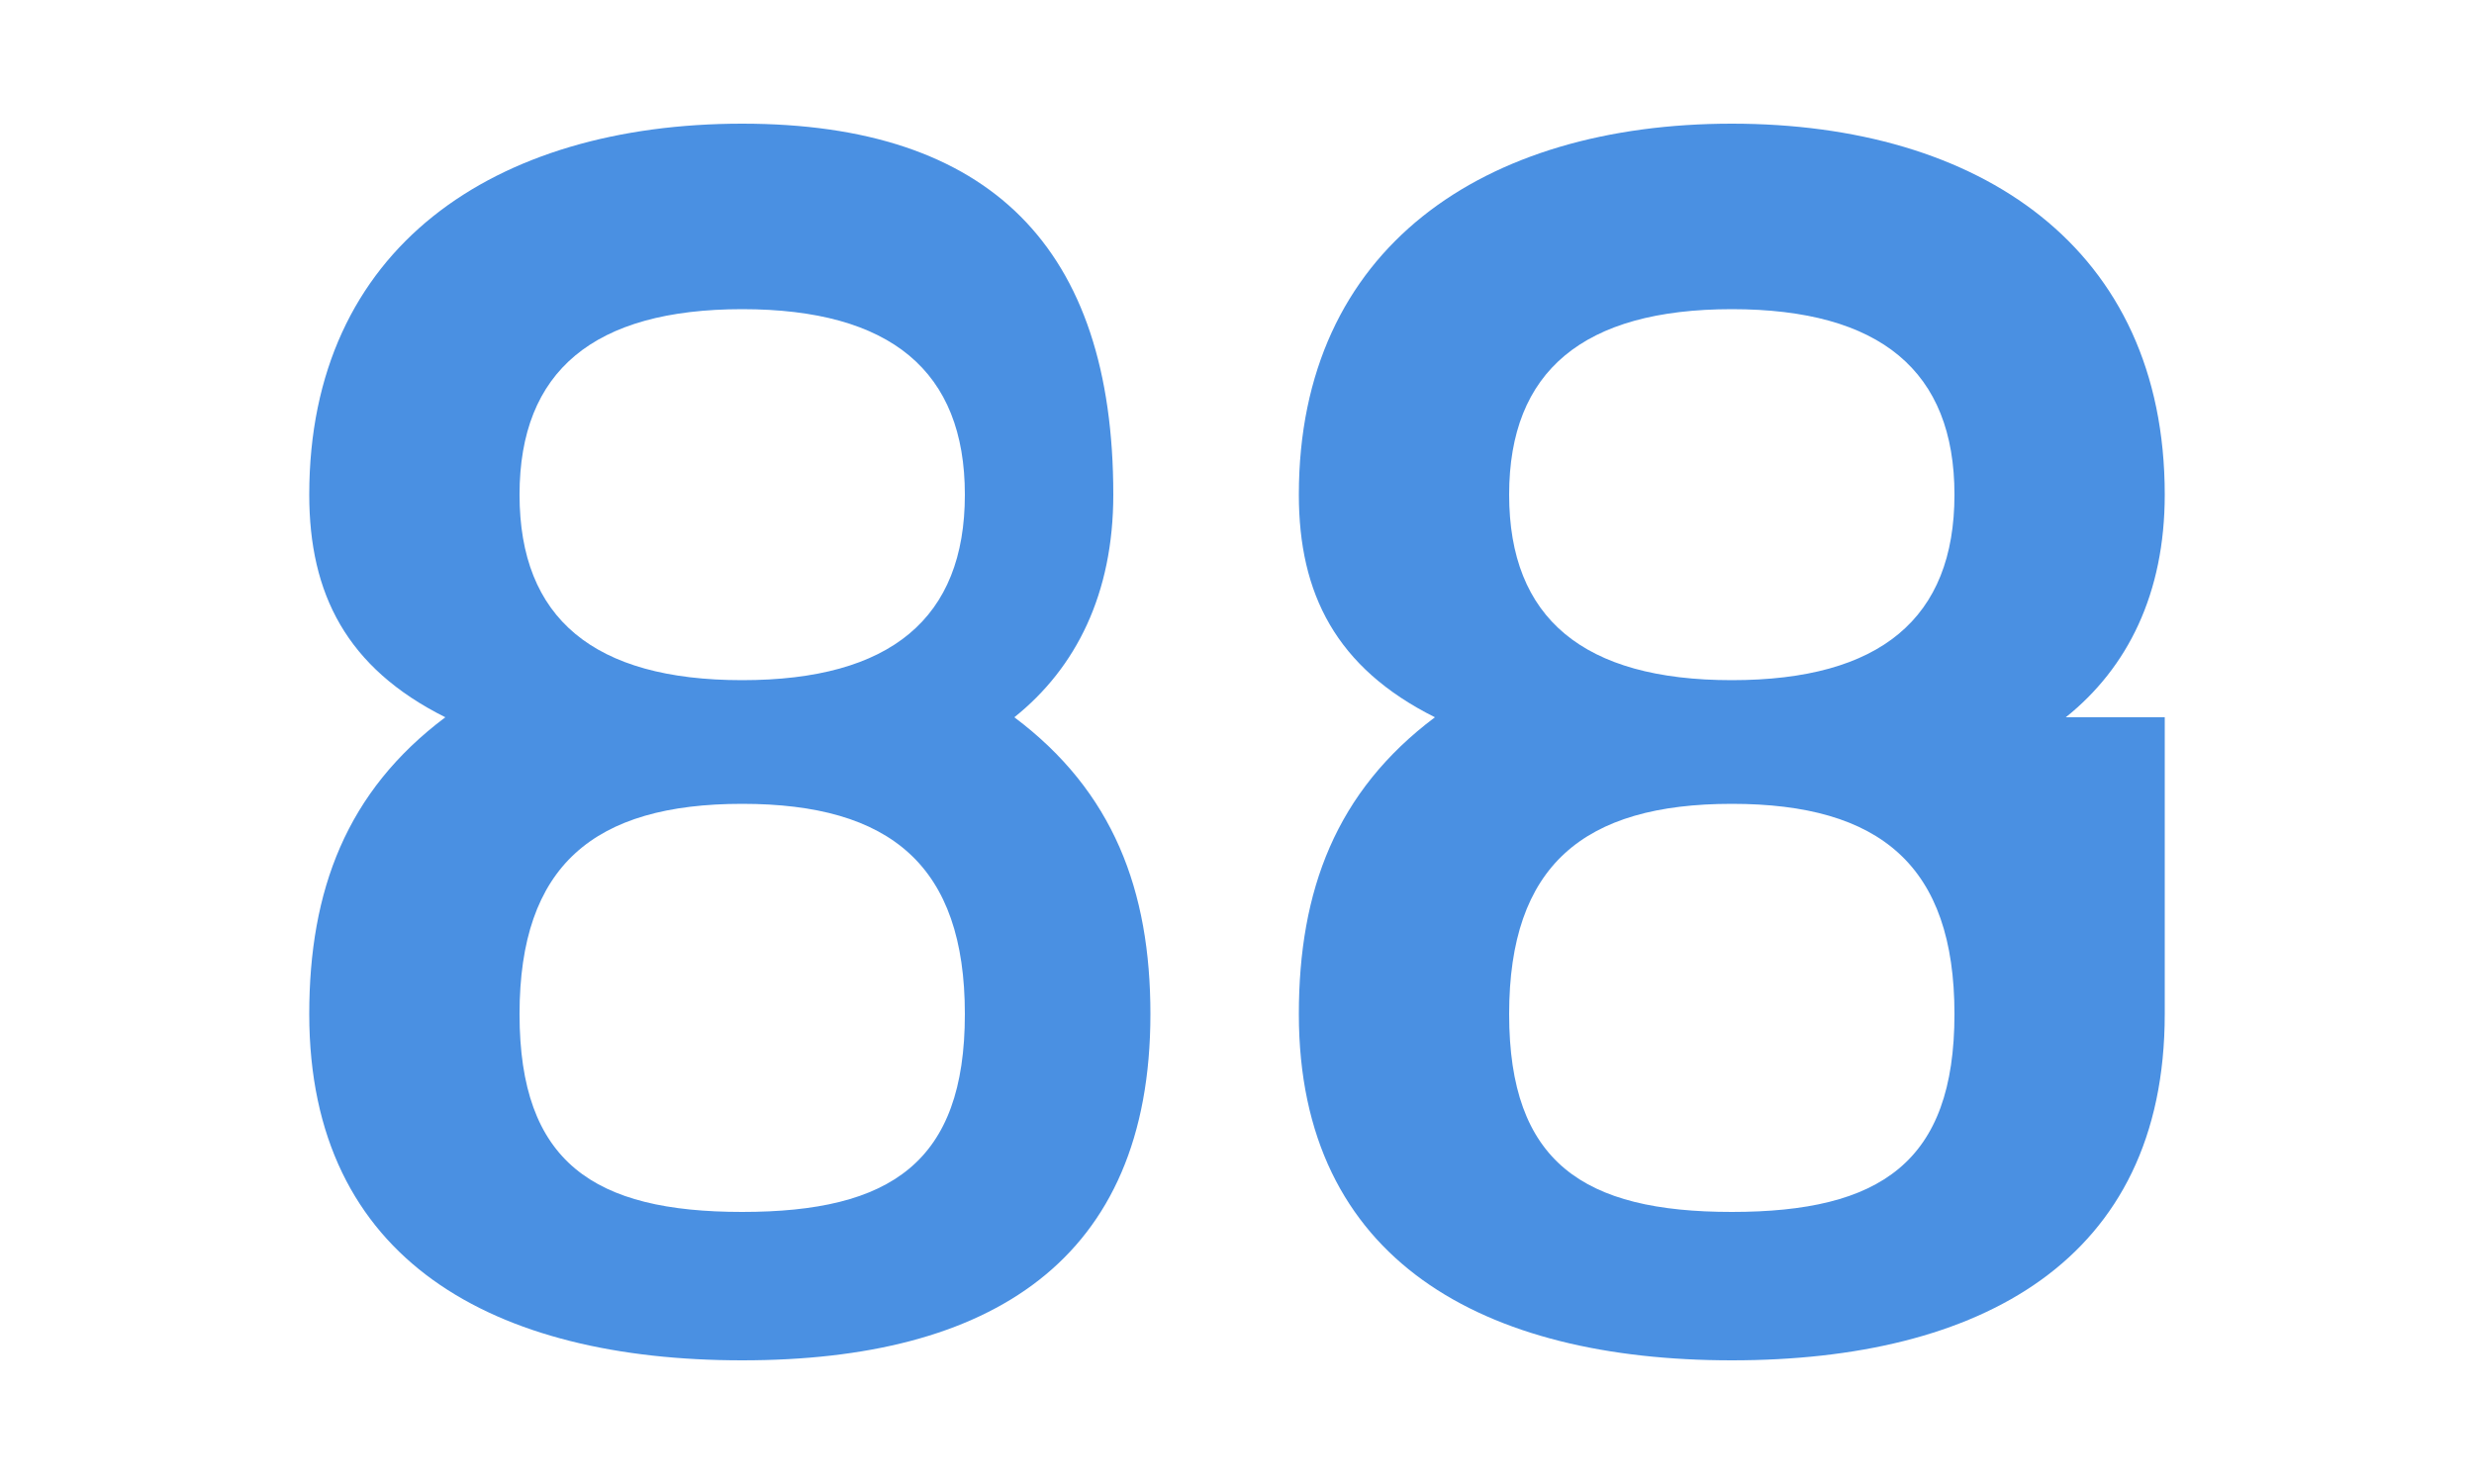 <svg width="200" height="120" viewBox="0 0 200 120" fill="none" xmlns="http://www.w3.org/2000/svg">
  <!-- First C -->
  <path d="M 60 10 
           C 80 10, 90 20, 90 40
           C 90 48, 87 54, 82 58
           C 90 64, 93 72, 93 82
           C 93 102, 80 110, 60 110
           C 40 110, 25 102, 25 82
           C 25 72, 28 64, 36 58
           C 28 54, 25 48, 25 40
           C 25 20, 40 10, 60 10 Z
           M 60 25
           C 48 25, 42 30, 42 40
           C 42 50, 48 55, 60 55
           C 72 55, 78 50, 78 40
           C 78 30, 72 25, 60 25 Z
           M 60 65
           C 48 65, 42 70, 42 82
           C 42 94, 48 98, 60 98
           C 72 98, 78 94, 78 82
           C 78 70, 72 65, 60 65 Z" 
        fill="#4A90E2"/>
  
  <!-- Second C -->
  <path d="M 140 10
           C 160 10, 175 20, 175 40
           C 175 48, 172 54, 167 58
           L 175 58
           C 175 58, 175 58, 175 58
           C 175 64, 175 72, 175 82
           C 175 102, 160 110, 140 110
           C 120 110, 105 102, 105 82
           C 105 72, 108 64, 116 58
           C 108 54, 105 48, 105 40
           C 105 20, 120 10, 140 10 Z
           M 140 25
           C 128 25, 122 30, 122 40
           C 122 50, 128 55, 140 55
           C 152 55, 158 50, 158 40
           C 158 30, 152 25, 140 25 Z
           M 140 65
           C 128 65, 122 70, 122 82
           C 122 94, 128 98, 140 98
           C 152 98, 158 94, 158 82
           C 158 70, 152 65, 140 65 Z" 
        fill="#4A90E2"/>
</svg>

